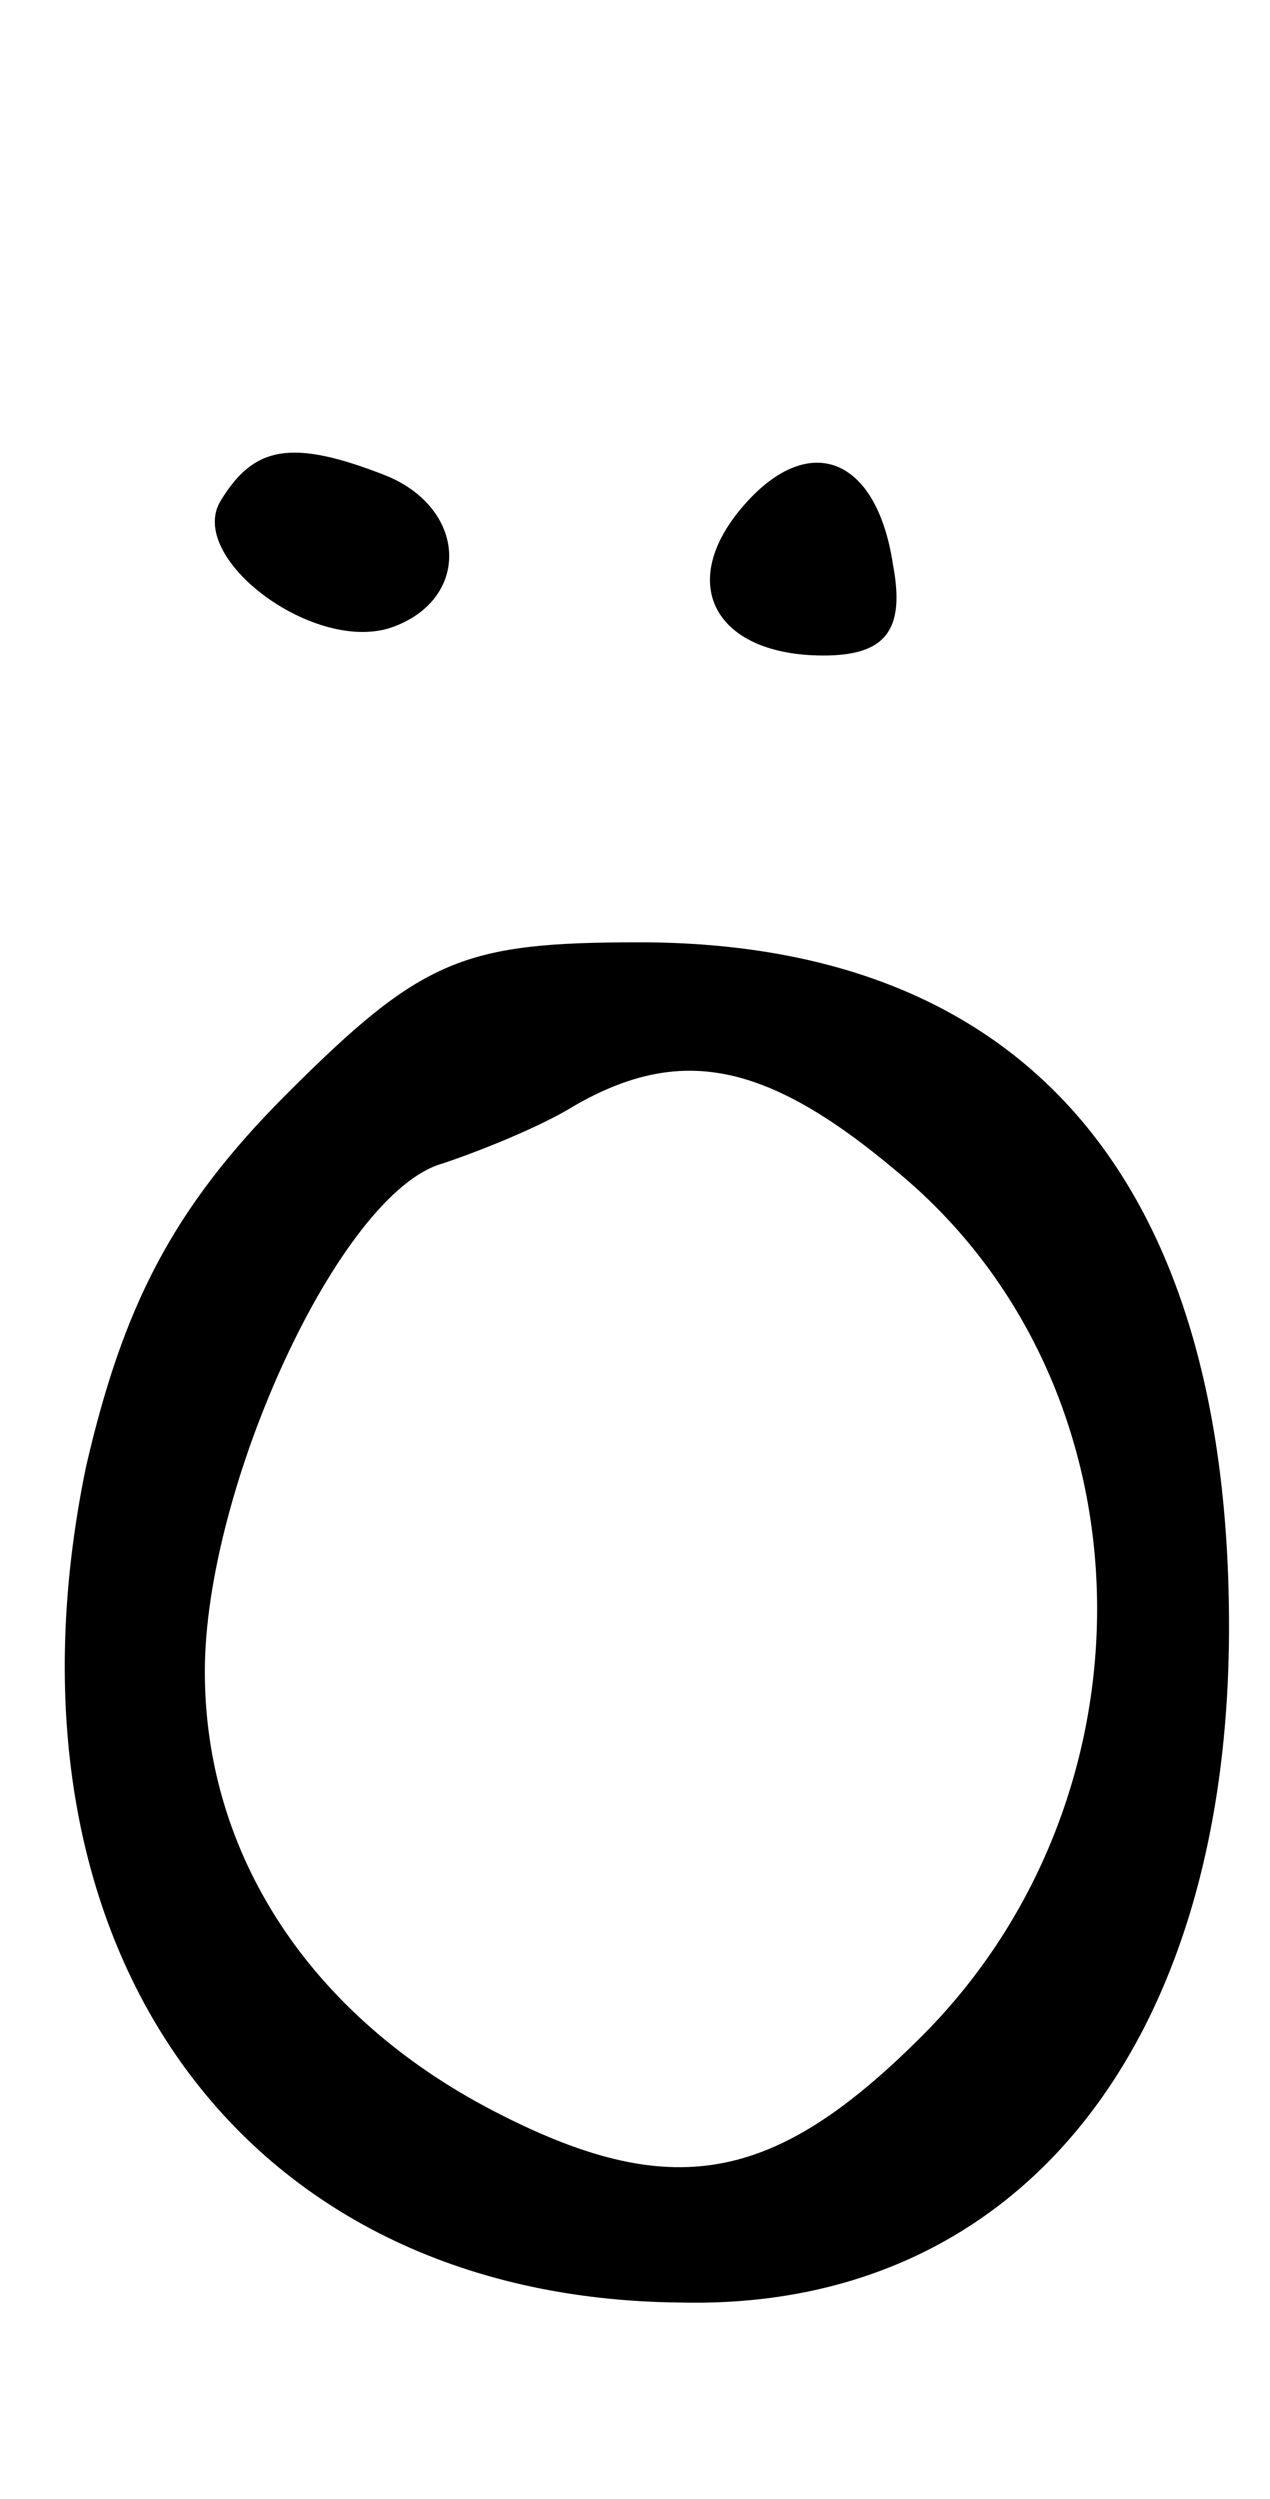 <?xml version="1.0" standalone="no"?>
<!DOCTYPE svg PUBLIC "-//W3C//DTD SVG 20010904//EN"
 "http://www.w3.org/TR/2001/REC-SVG-20010904/DTD/svg10.dtd">
<svg version="1.0" xmlns="http://www.w3.org/2000/svg"
 width="31pt" height="61pt" viewBox="0 0 31 61"
 preserveAspectRatio="xMidYMid meet">
<g transform="translate(0,61) scale(0.1,-0.1)"
fill="#000000" stroke="none">
<path d="M54 488 c-9 -14 23 -38 42 -31 19 7 18 29 -2 37 -23 9 -32 7 -40 -6z"/>
<path d="M181 486 c-16 -19 -6 -36 20 -36 15 0 20 6 17 22 -4 27 -21 33 -37
14z"/>
<path d="M70 343 c-28 -28 -40 -52 -49 -91 -24 -116 37 -203 145 -204 82 -2
134 62 134 165 0 109 -50 167 -144 167 -43 0 -53 -4 -86 -37z m149 -19 c63
-52 65 -152 6 -211 -36 -36 -61 -41 -105 -18 -44 23 -70 62 -70 107 0 45 33
117 58 124 9 3 24 9 32 14 26 15 47 11 79 -16z"/>
</g>
</svg>
